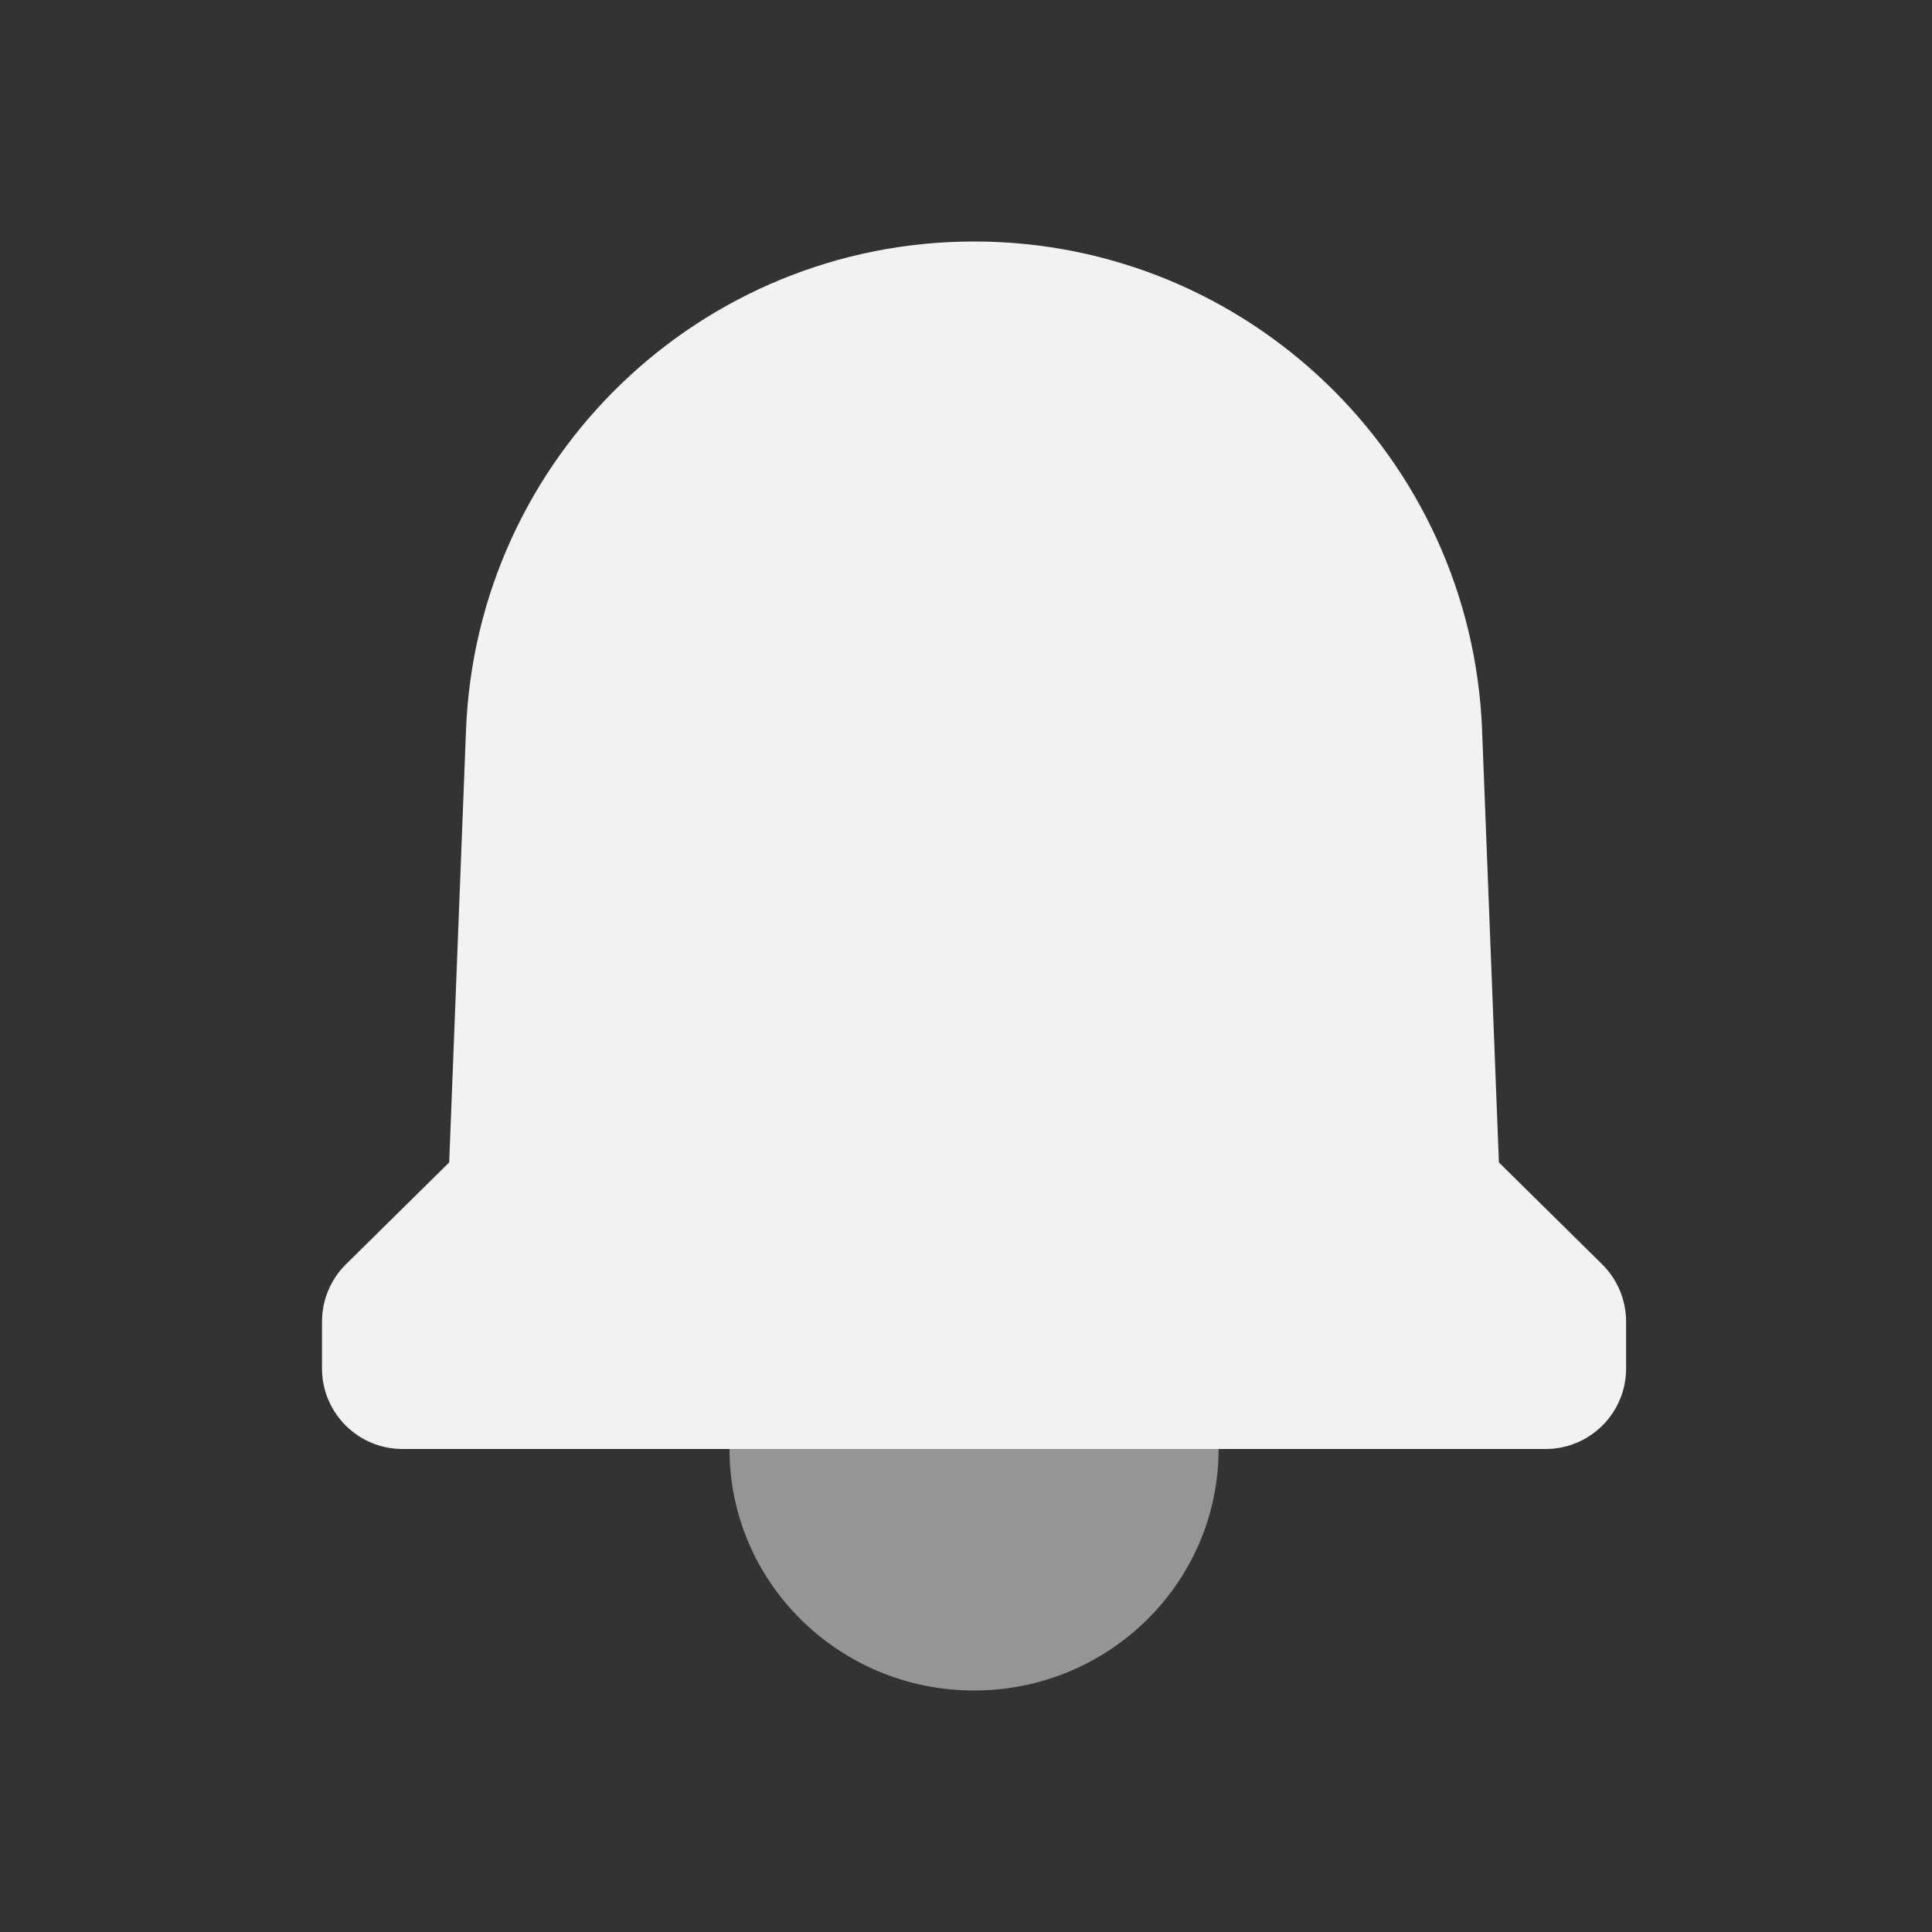 <svg width="24" height="24" viewBox="0 0 24 24" fill="none" xmlns="http://www.w3.org/2000/svg">
<rect x="0" y="0" width="24" height="24" fill="#333333" stroke="none"/>
<ellipse cx="12.1" cy="18" rx="3.038" ry="3" fill="#959595"/>
<path fill-rule="evenodd" clip-rule="evenodd" d="M12.1 3C8.707 3 5.921 5.68 5.789 9.07L5.58 14.44L4.297 15.706C4.107 15.894 4 16.15 4 16.418V17C4 17.552 4.448 18 5 18H19.2C19.752 18 20.2 17.552 20.2 17V16.418C20.2 16.15 20.093 15.894 19.903 15.706L18.62 14.44L18.411 9.07C18.279 5.68 15.493 3 12.1 3Z" fill="#F2F2F2"/>
</svg>
